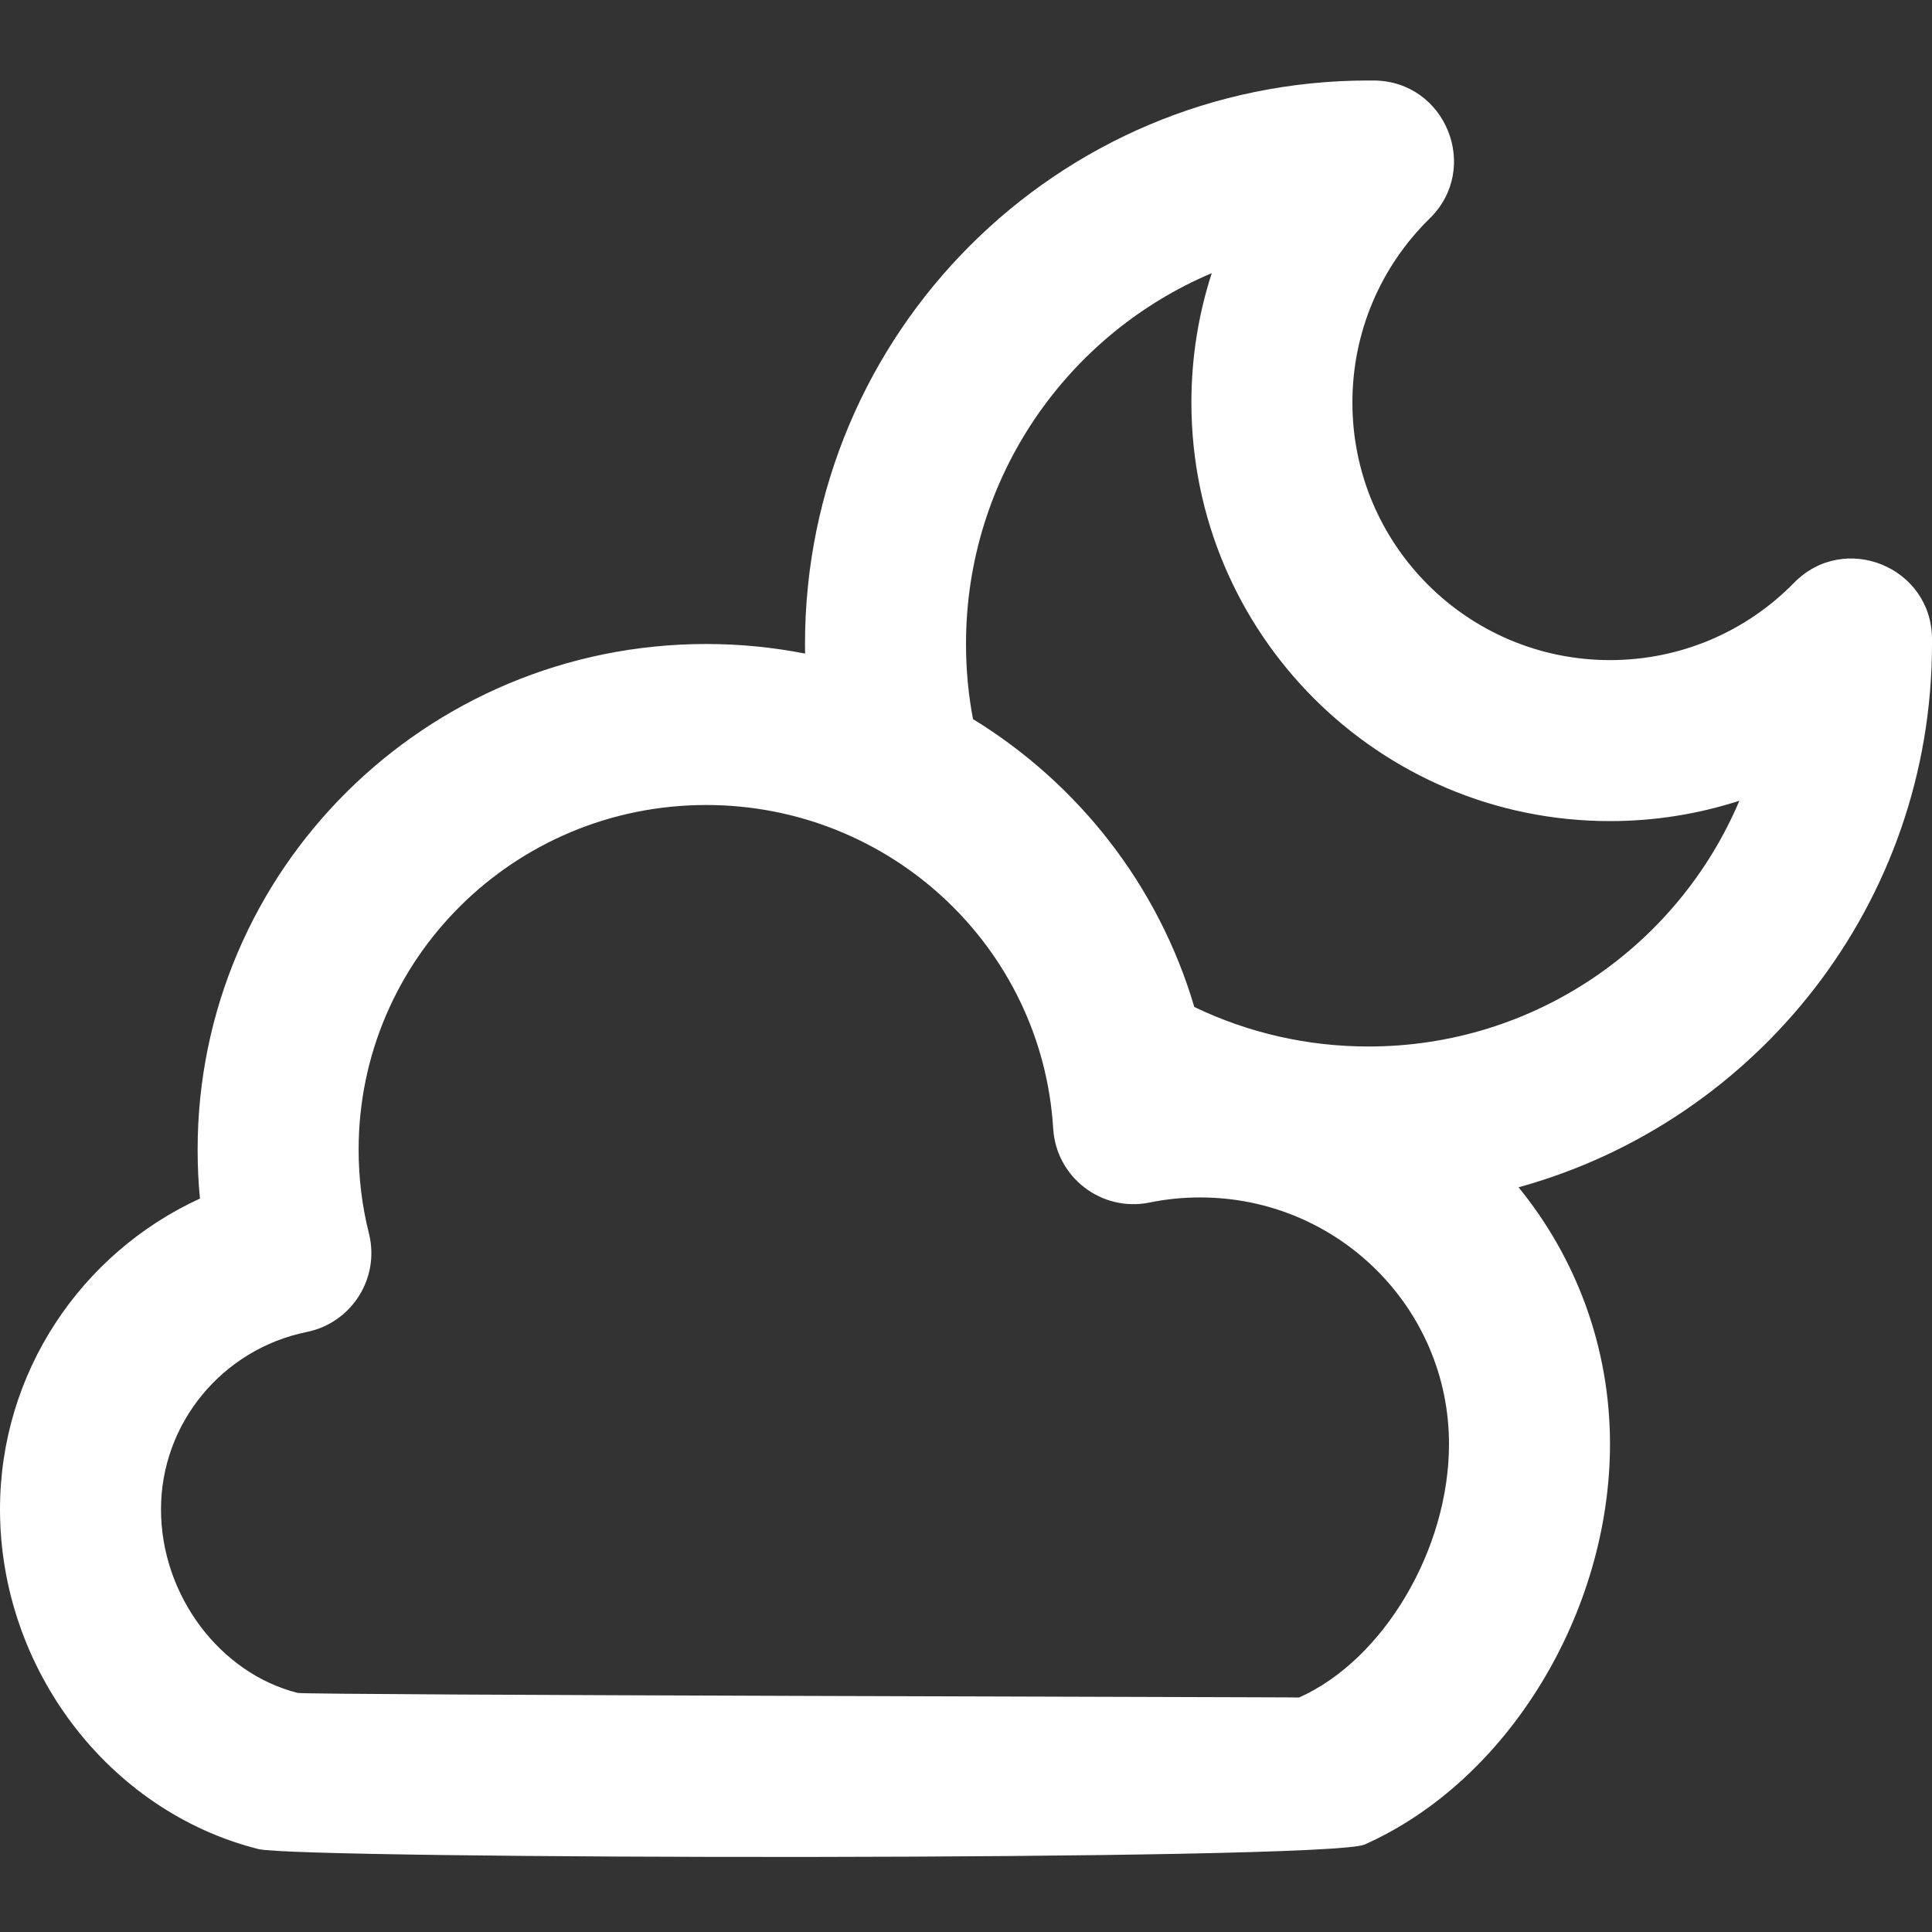 <?xml version="1.0" encoding="UTF-8"?>
<svg width="24px" height="24px" viewBox="0 0 24 24" version="1.1" xmlns="http://www.w3.org/2000/svg" xmlns:xlink="http://www.w3.org/1999/xlink">
    <rect x="0" y="0" width="24" height="24" fill="#333333" stroke="none"/>
    <!-- Generator: Sketch 44.1 (41455) - http://www.bohemiancoding.com/sketch -->
    <title>Bold/SVG/weather-partly-night</title>
    <desc>Created with Sketch.</desc>
    <defs></defs>
    <g id="Bold-Outline" stroke="none" stroke-width="1" fill="none" fill-rule="evenodd">
        <g id="weather-partly-night" fill-rule="nonzero" fill="#ffffff">
            <path d="M10.001,8.119 C10,8.079 10,8.04 10,8 C10,4.134 13.134,1 17,1 C17.035,1 17.035,1 17.07,1 C17.961,1.009 18.397,2.091 17.76,2.714 C17.149,3.313 16.8,4.128 16.8,5 C16.8,6.767 18.233,8.2 20,8.2 C20.872,8.2 21.687,7.851 22.286,7.24 C22.909,6.603 23.991,7.039 24,7.93 C24,7.965 24,7.965 24,8 C24,11.221 21.825,13.933 18.864,14.749 C19.574,15.619 20,16.729 20,17.938 C20,20.013 18.75,22.111 16.953,22.913 C16.485,23.122 3.717,23.097 3.211,22.97 C1.343,22.5 5.91645679e-31,20.722 5.91645679e-31,18.75 C5.91645679e-31,17.055 1.004,15.568 2.484,14.889 C2.464,14.688 2.455,14.485 2.455,14.281 C2.455,10.811 5.285,8 8.773,8 C9.193,8 9.603,8.041 10.001,8.119 Z M12.087,8.933 C13.397,9.736 14.392,11.003 14.836,12.509 C15.504,12.83 16.239,13 17,13 C19.071,13 20.848,11.741 21.607,9.947 C21.096,10.113 20.555,10.2 20,10.2 C17.128,10.2 14.8,7.872 14.8,5 C14.8,4.445 14.887,3.904 15.053,3.393 C13.259,4.152 12,5.929 12,8 C12,8.316 12.029,8.628 12.087,8.933 Z M16.138,21.087 C17.185,20.619 18,19.252 18,17.938 C18,16.248 16.618,14.875 14.909,14.875 C14.696,14.875 14.486,14.896 14.281,14.938 C13.685,15.06 13.12,14.626 13.083,14.019 C12.946,11.769 11.061,10 8.773,10 C6.386,10 4.455,11.918 4.455,14.281 C4.455,14.636 4.498,14.985 4.583,15.322 C4.722,15.875 4.371,16.432 3.812,16.546 C2.764,16.759 2,17.678 2,18.75 C2,19.817 2.732,20.787 3.698,21.03 C3.81,21.058 16.148,21.082 16.138,21.087 Z" id="shape"></path>
        </g>
    </g>
</svg>
